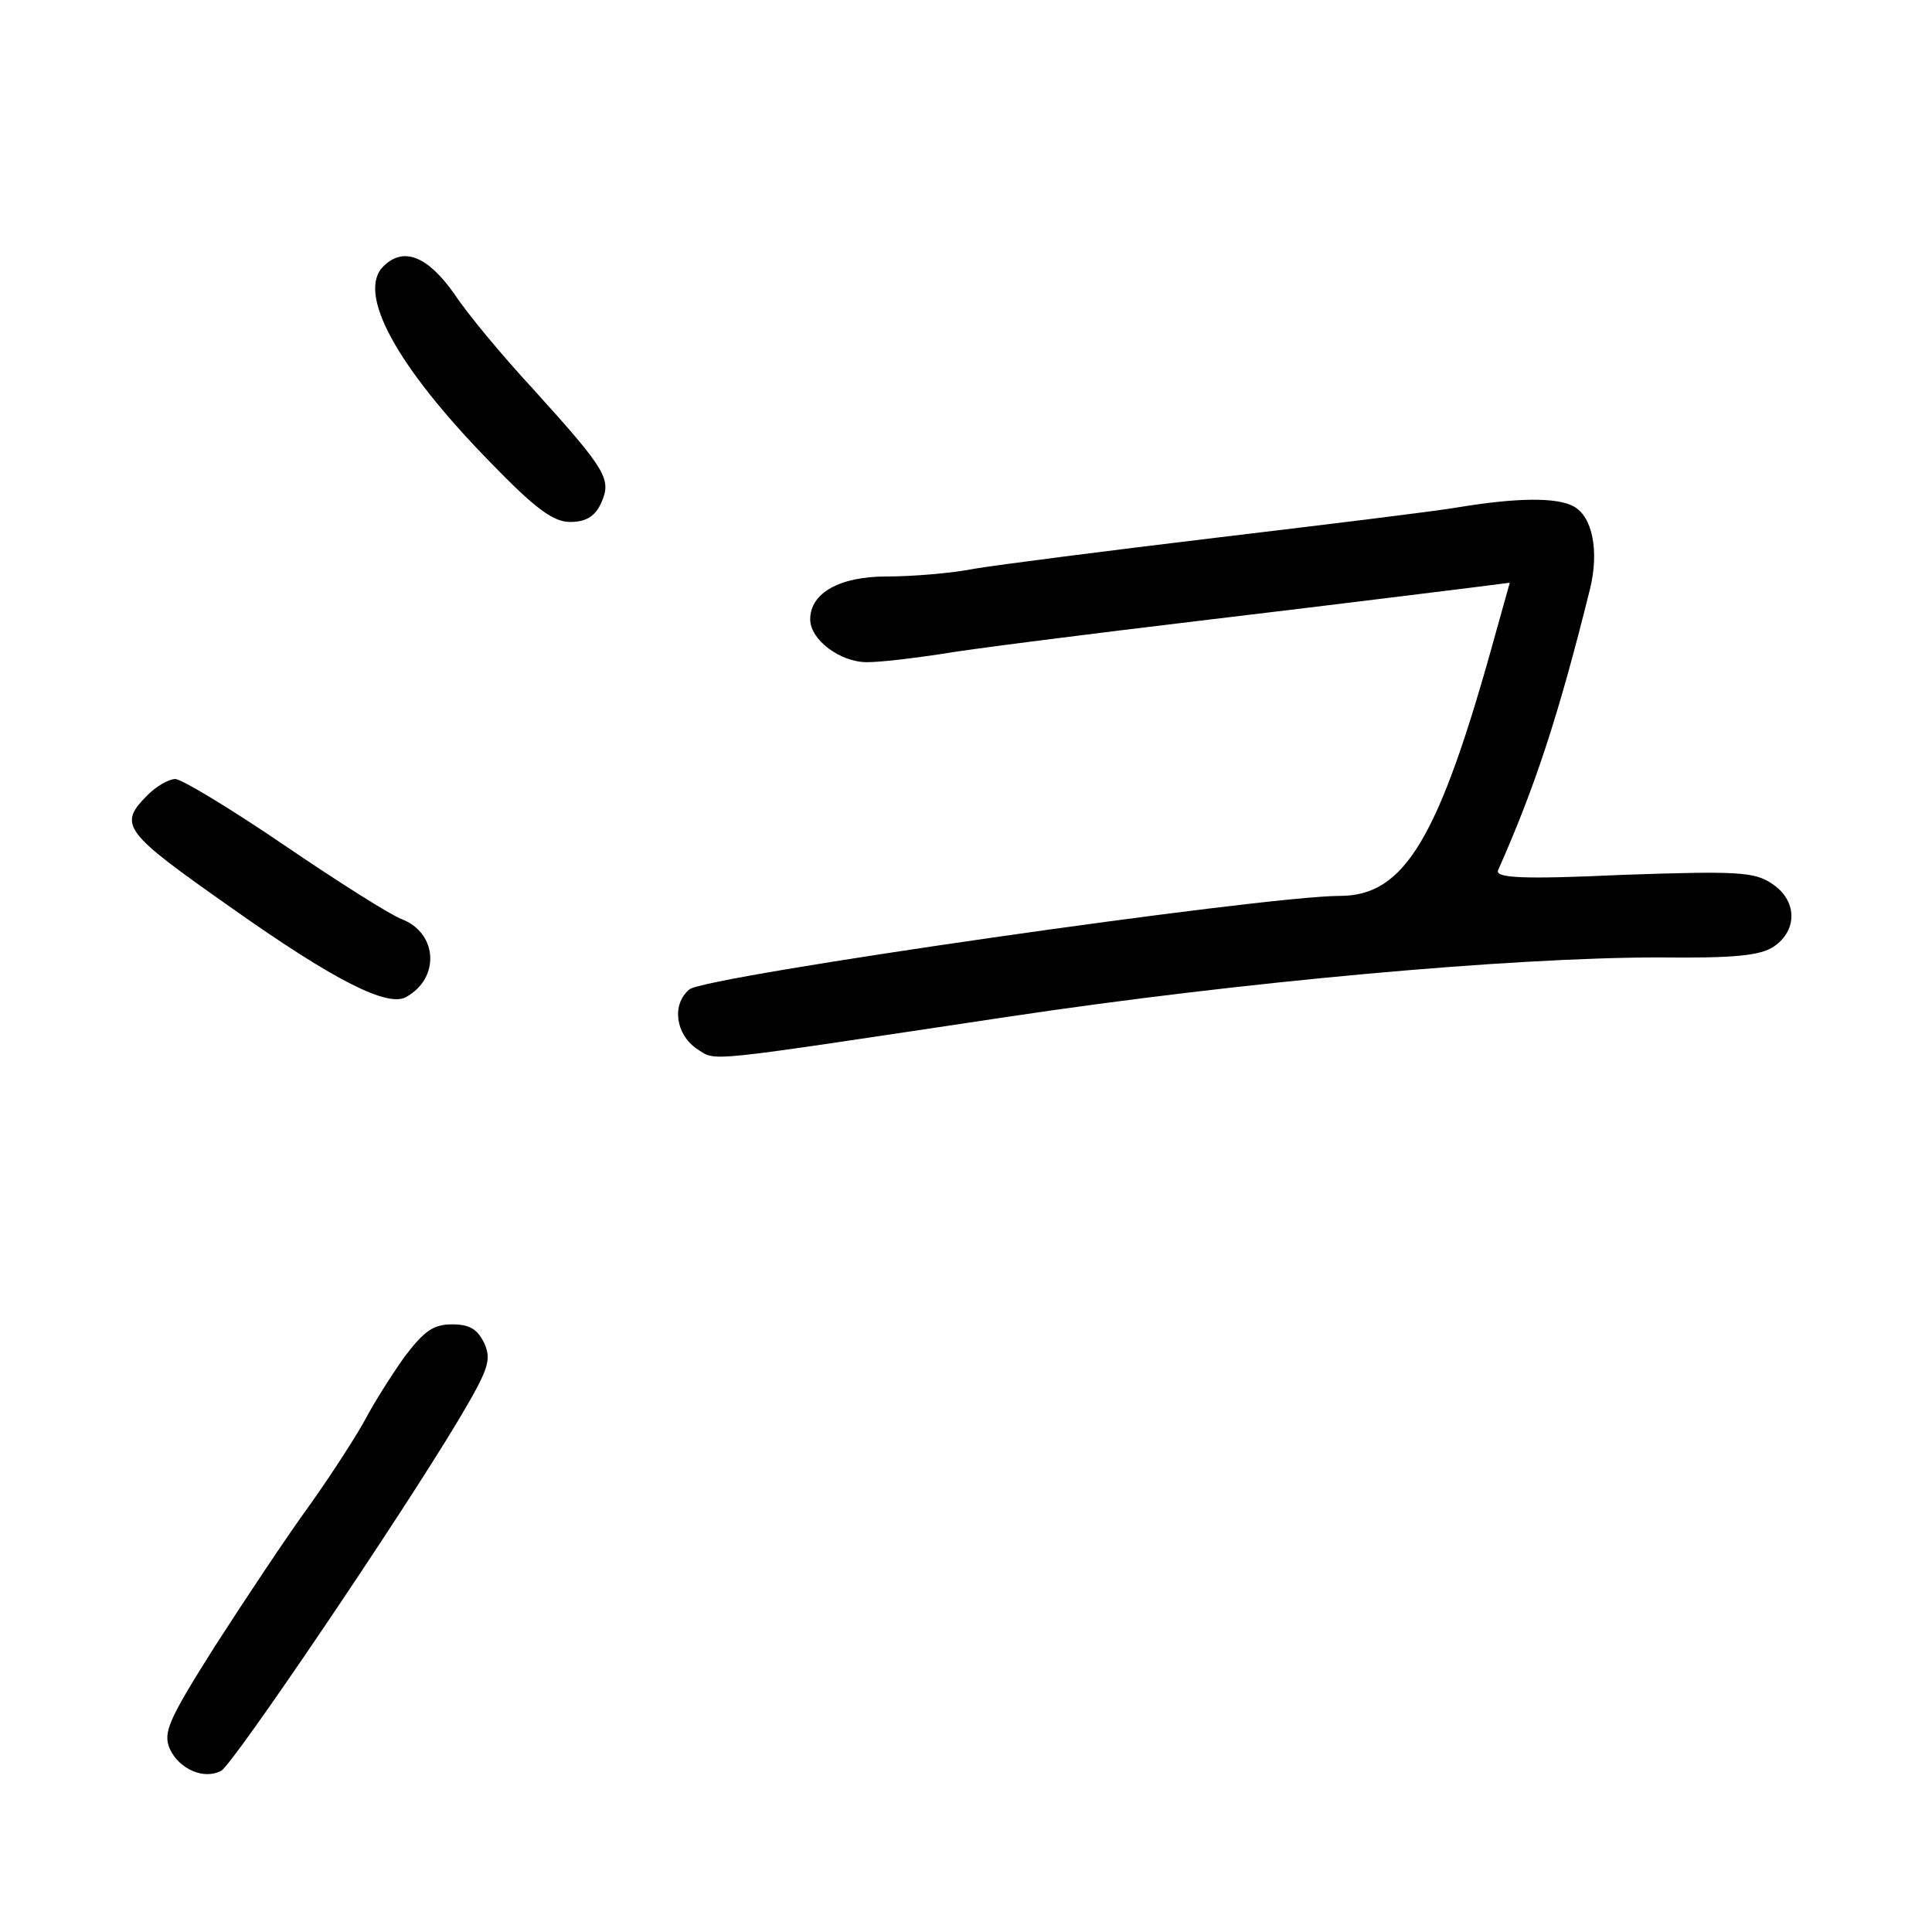 <?xml version="1.0" standalone="no"?>
<!DOCTYPE svg PUBLIC "-//W3C//DTD SVG 20010904//EN"
 "http://www.w3.org/TR/2001/REC-SVG-20010904/DTD/svg10.dtd">
<svg version="1.0" xmlns="http://www.w3.org/2000/svg"
 width="248pt" height="248pt" viewBox="0 0 248 248"
 preserveAspectRatio="xMidYMid meet">
<g transform="translate(0,248) scale(0.1,-0.1)"
fill="#000000" stroke="none">
<path d="M492 2138 c-34 -34 16 -127 136 -250 59 -61 82 -78 104 -78 20 0 32
7 40 25 13 30 7 41 -88 146 -38 41 -84 96 -101 122 -34 48 -65 61 -91 35z"/>
<path d="M1873 1829 c-28 -5 -168 -22 -310 -39 -142 -17 -282 -35 -312 -40
-30 -6 -81 -10 -113 -10 -60 0 -98 -21 -98 -55 0 -26 38 -55 73 -55 17 0 59 5
92 10 33 6 191 26 350 45 160 19 311 38 336 41 l47 6 -19 -68 c-72 -261 -116
-334 -199 -334 -98 0 -815 -103 -835 -120 -23 -19 -18 -57 9 -76 27 -17 0 -19
401 41 300 45 645 76 834 76 96 -1 130 2 148 14 31 21 30 60 -3 81 -22 15 -46
16 -191 11 -130 -6 -164 -4 -160 6 48 108 78 200 118 361 12 49 3 93 -21 106
-22 12 -74 11 -147 -1z"/>
<path d="M190 1460 c-39 -39 -33 -47 108 -146 130 -92 199 -127 223 -114 44
24 41 82 -5 100 -14 5 -82 48 -151 95 -69 47 -132 85 -140 85 -8 0 -24 -9 -35
-20z"/>
<path d="M519 738 c-17 -24 -39 -59 -49 -78 -10 -19 -42 -69 -71 -110 -30 -41
-85 -124 -123 -183 -60 -95 -67 -111 -58 -132 12 -26 44 -40 66 -28 15 8 229
324 305 451 38 64 42 76 33 97 -9 19 -19 25 -42 25 -24 0 -36 -9 -61 -42z"/>
</g>
</svg>
